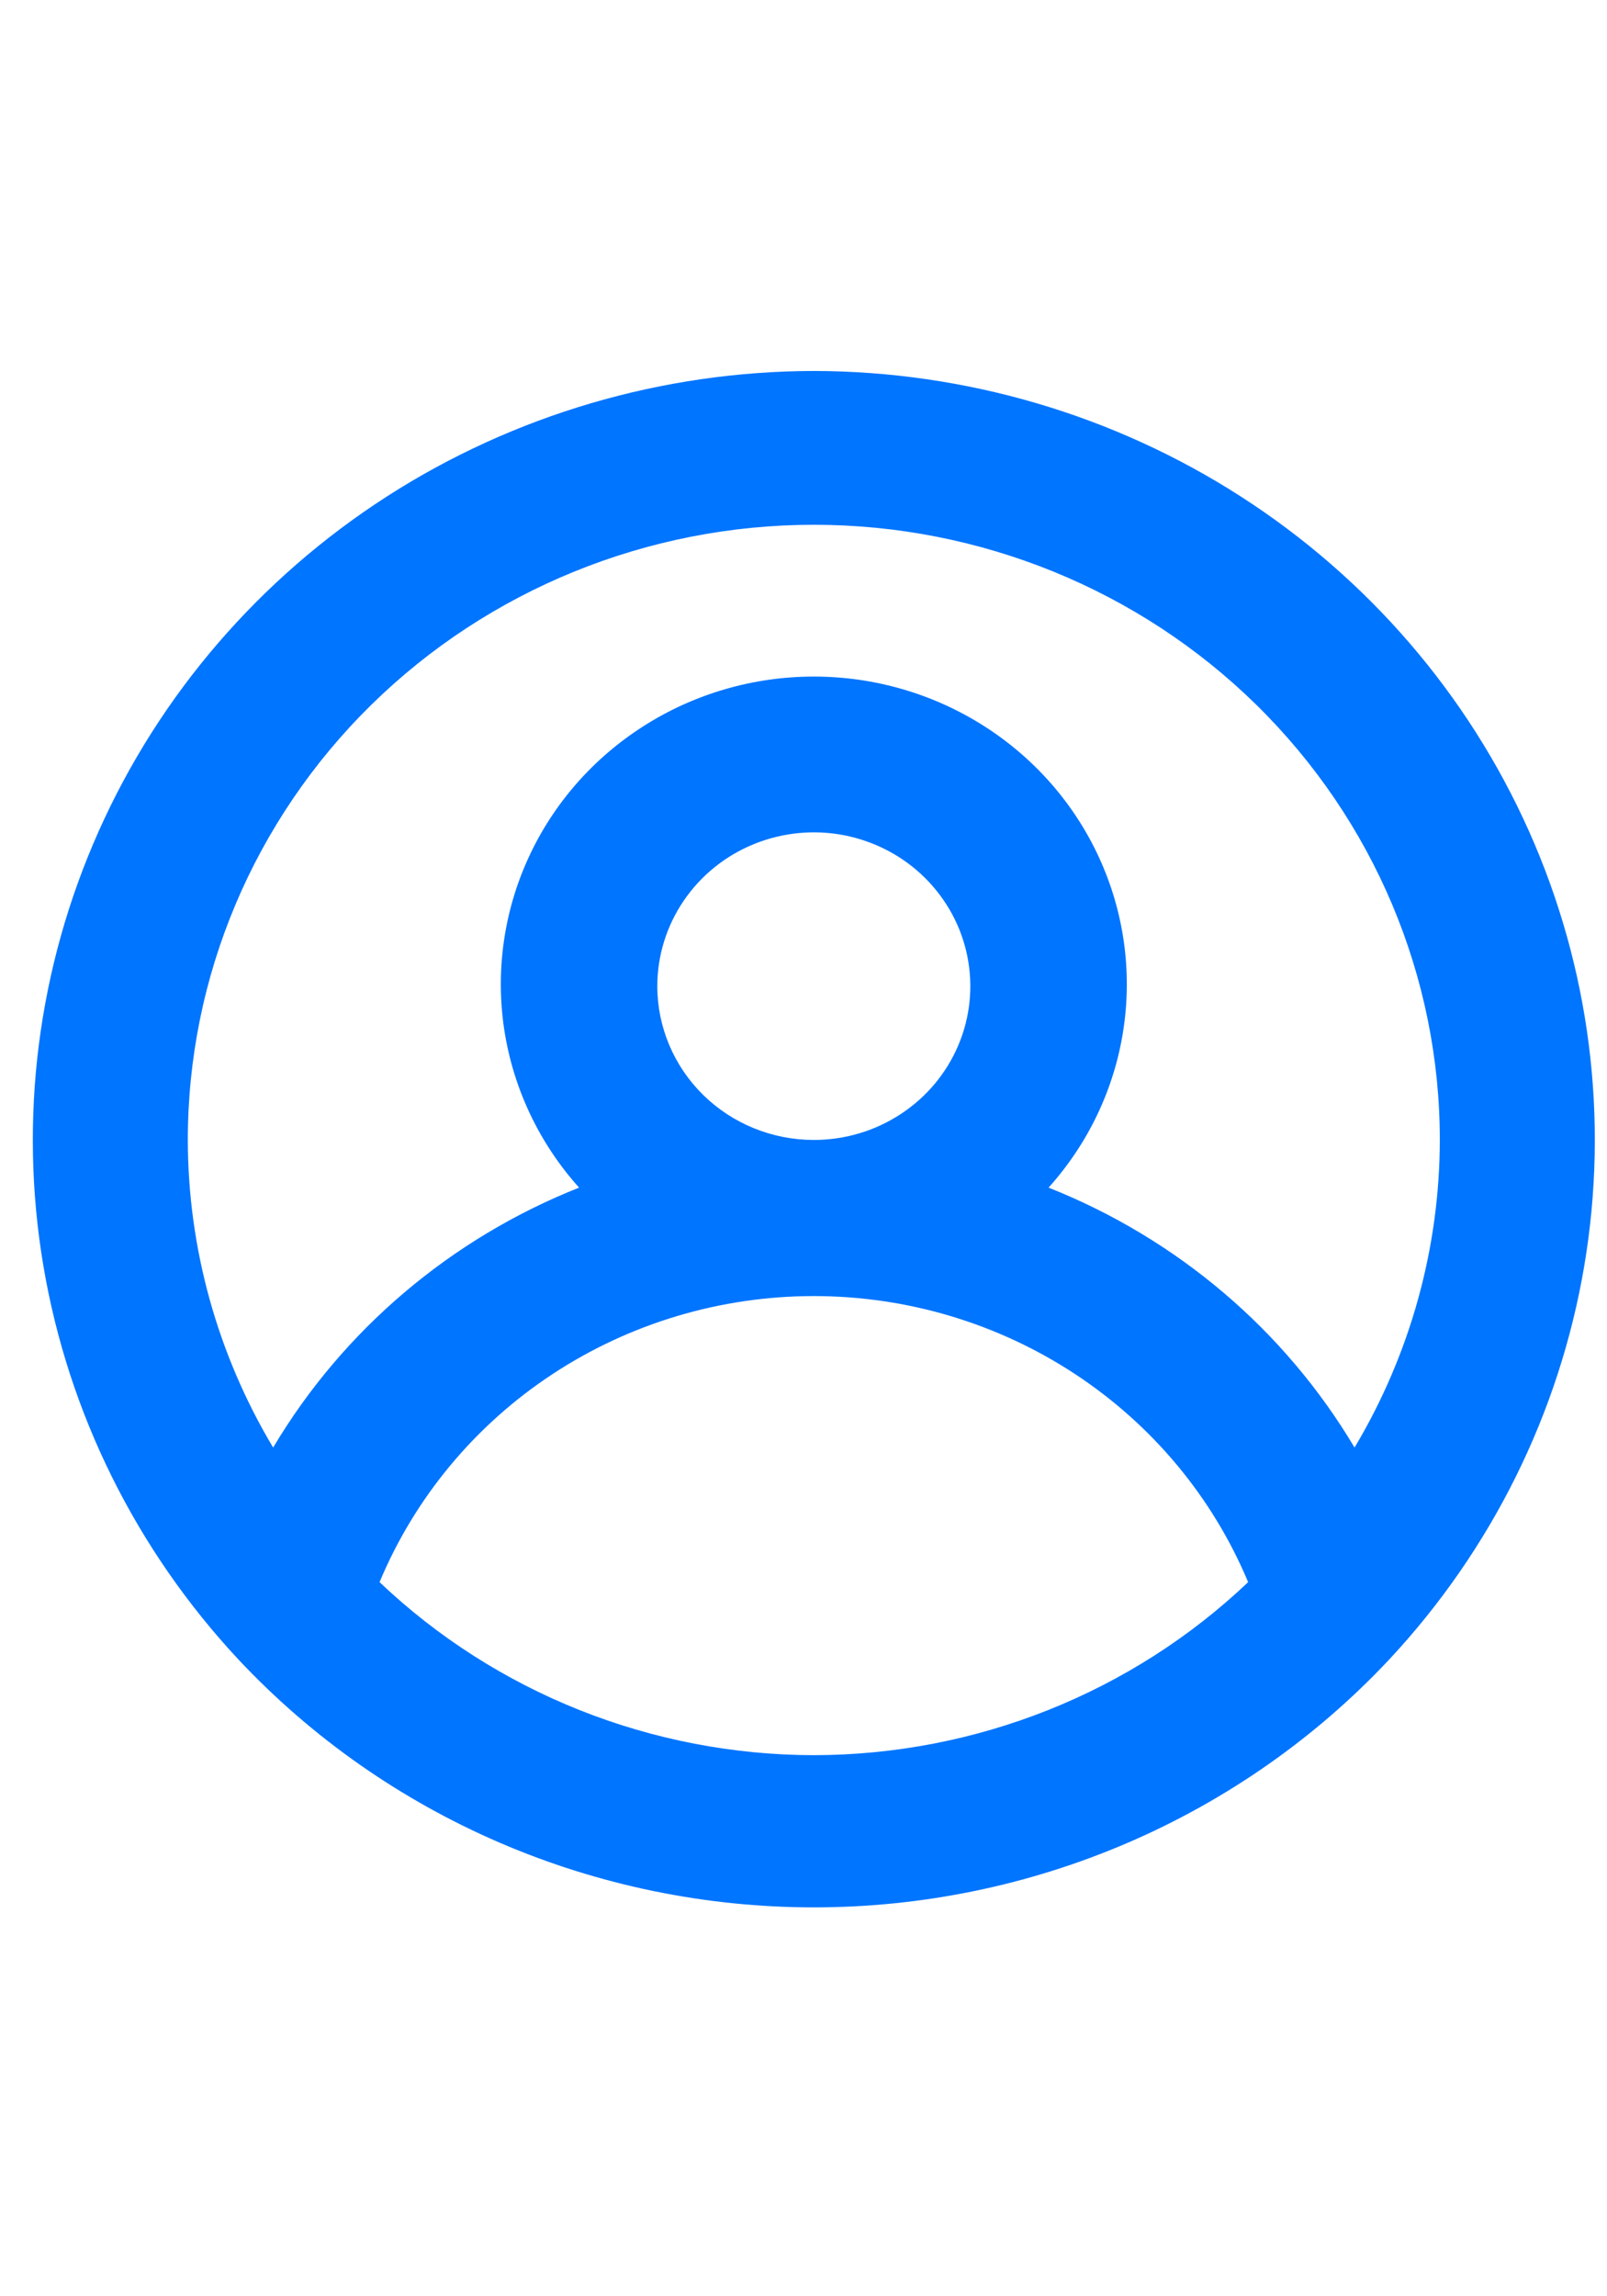 <svg width="35px" height="50" viewBox="0 0 32 32" fill="none" xmlns="http://www.w3.org/2000/svg">
<path d="M16.206 0.528C13.184 0.534 10.228 1.403 7.7 3.029C5.172 4.656 3.179 6.969 1.966 9.689C0.752 12.408 0.369 15.415 0.864 18.345C1.359 21.274 2.71 23.998 4.753 26.186V26.186C6.212 27.74 7.983 28.98 9.954 29.829C11.925 30.677 14.054 31.115 16.206 31.115C18.358 31.115 20.486 30.677 22.457 29.829C24.428 28.98 26.199 27.74 27.658 26.186V26.186C29.701 23.998 31.052 21.274 31.547 18.345C32.042 15.415 31.66 12.408 30.446 9.689C29.232 6.969 27.24 4.656 24.711 3.029C22.183 1.403 19.228 0.534 16.206 0.528V0.528ZM16.206 28.085C12.978 28.08 9.878 26.845 7.558 24.64C8.262 22.955 9.46 21.514 11 20.5C12.54 19.486 14.352 18.945 16.206 18.945C18.059 18.945 19.871 19.486 21.411 20.5C22.951 21.514 24.149 22.955 24.854 24.64C22.534 26.845 19.433 28.08 16.206 28.085ZM13.089 12.775C13.089 12.17 13.272 11.578 13.615 11.074C13.957 10.571 14.444 10.178 15.013 9.947C15.583 9.715 16.209 9.654 16.814 9.772C17.418 9.891 17.974 10.182 18.409 10.61C18.845 11.039 19.142 11.584 19.262 12.178C19.382 12.772 19.321 13.388 19.085 13.947C18.849 14.507 18.45 14.985 17.937 15.321C17.425 15.658 16.822 15.837 16.206 15.837C15.379 15.837 14.587 15.515 14.002 14.941C13.418 14.366 13.089 13.588 13.089 12.775ZM26.973 21.961C25.581 19.621 23.438 17.802 20.88 16.786C21.674 15.903 22.191 14.813 22.369 13.647C22.547 12.482 22.38 11.291 21.886 10.216C21.393 9.142 20.594 8.231 19.587 7.592C18.579 6.952 17.405 6.612 16.206 6.612C15.006 6.612 13.832 6.952 12.825 7.592C11.817 8.231 11.018 9.142 10.525 10.216C10.031 11.291 9.864 12.482 10.042 13.647C10.221 14.813 10.738 15.903 11.531 16.786C8.974 17.802 6.831 19.621 5.439 21.961C4.329 20.104 3.743 17.991 3.74 15.837C3.74 12.589 5.054 9.474 7.391 7.177C9.729 4.88 12.9 3.59 16.206 3.59C19.512 3.59 22.682 4.88 25.02 7.177C27.358 9.474 28.671 12.589 28.671 15.837C28.668 17.991 28.082 20.104 26.973 21.961V21.961Z" fill="#0075FF"/>
</svg>
